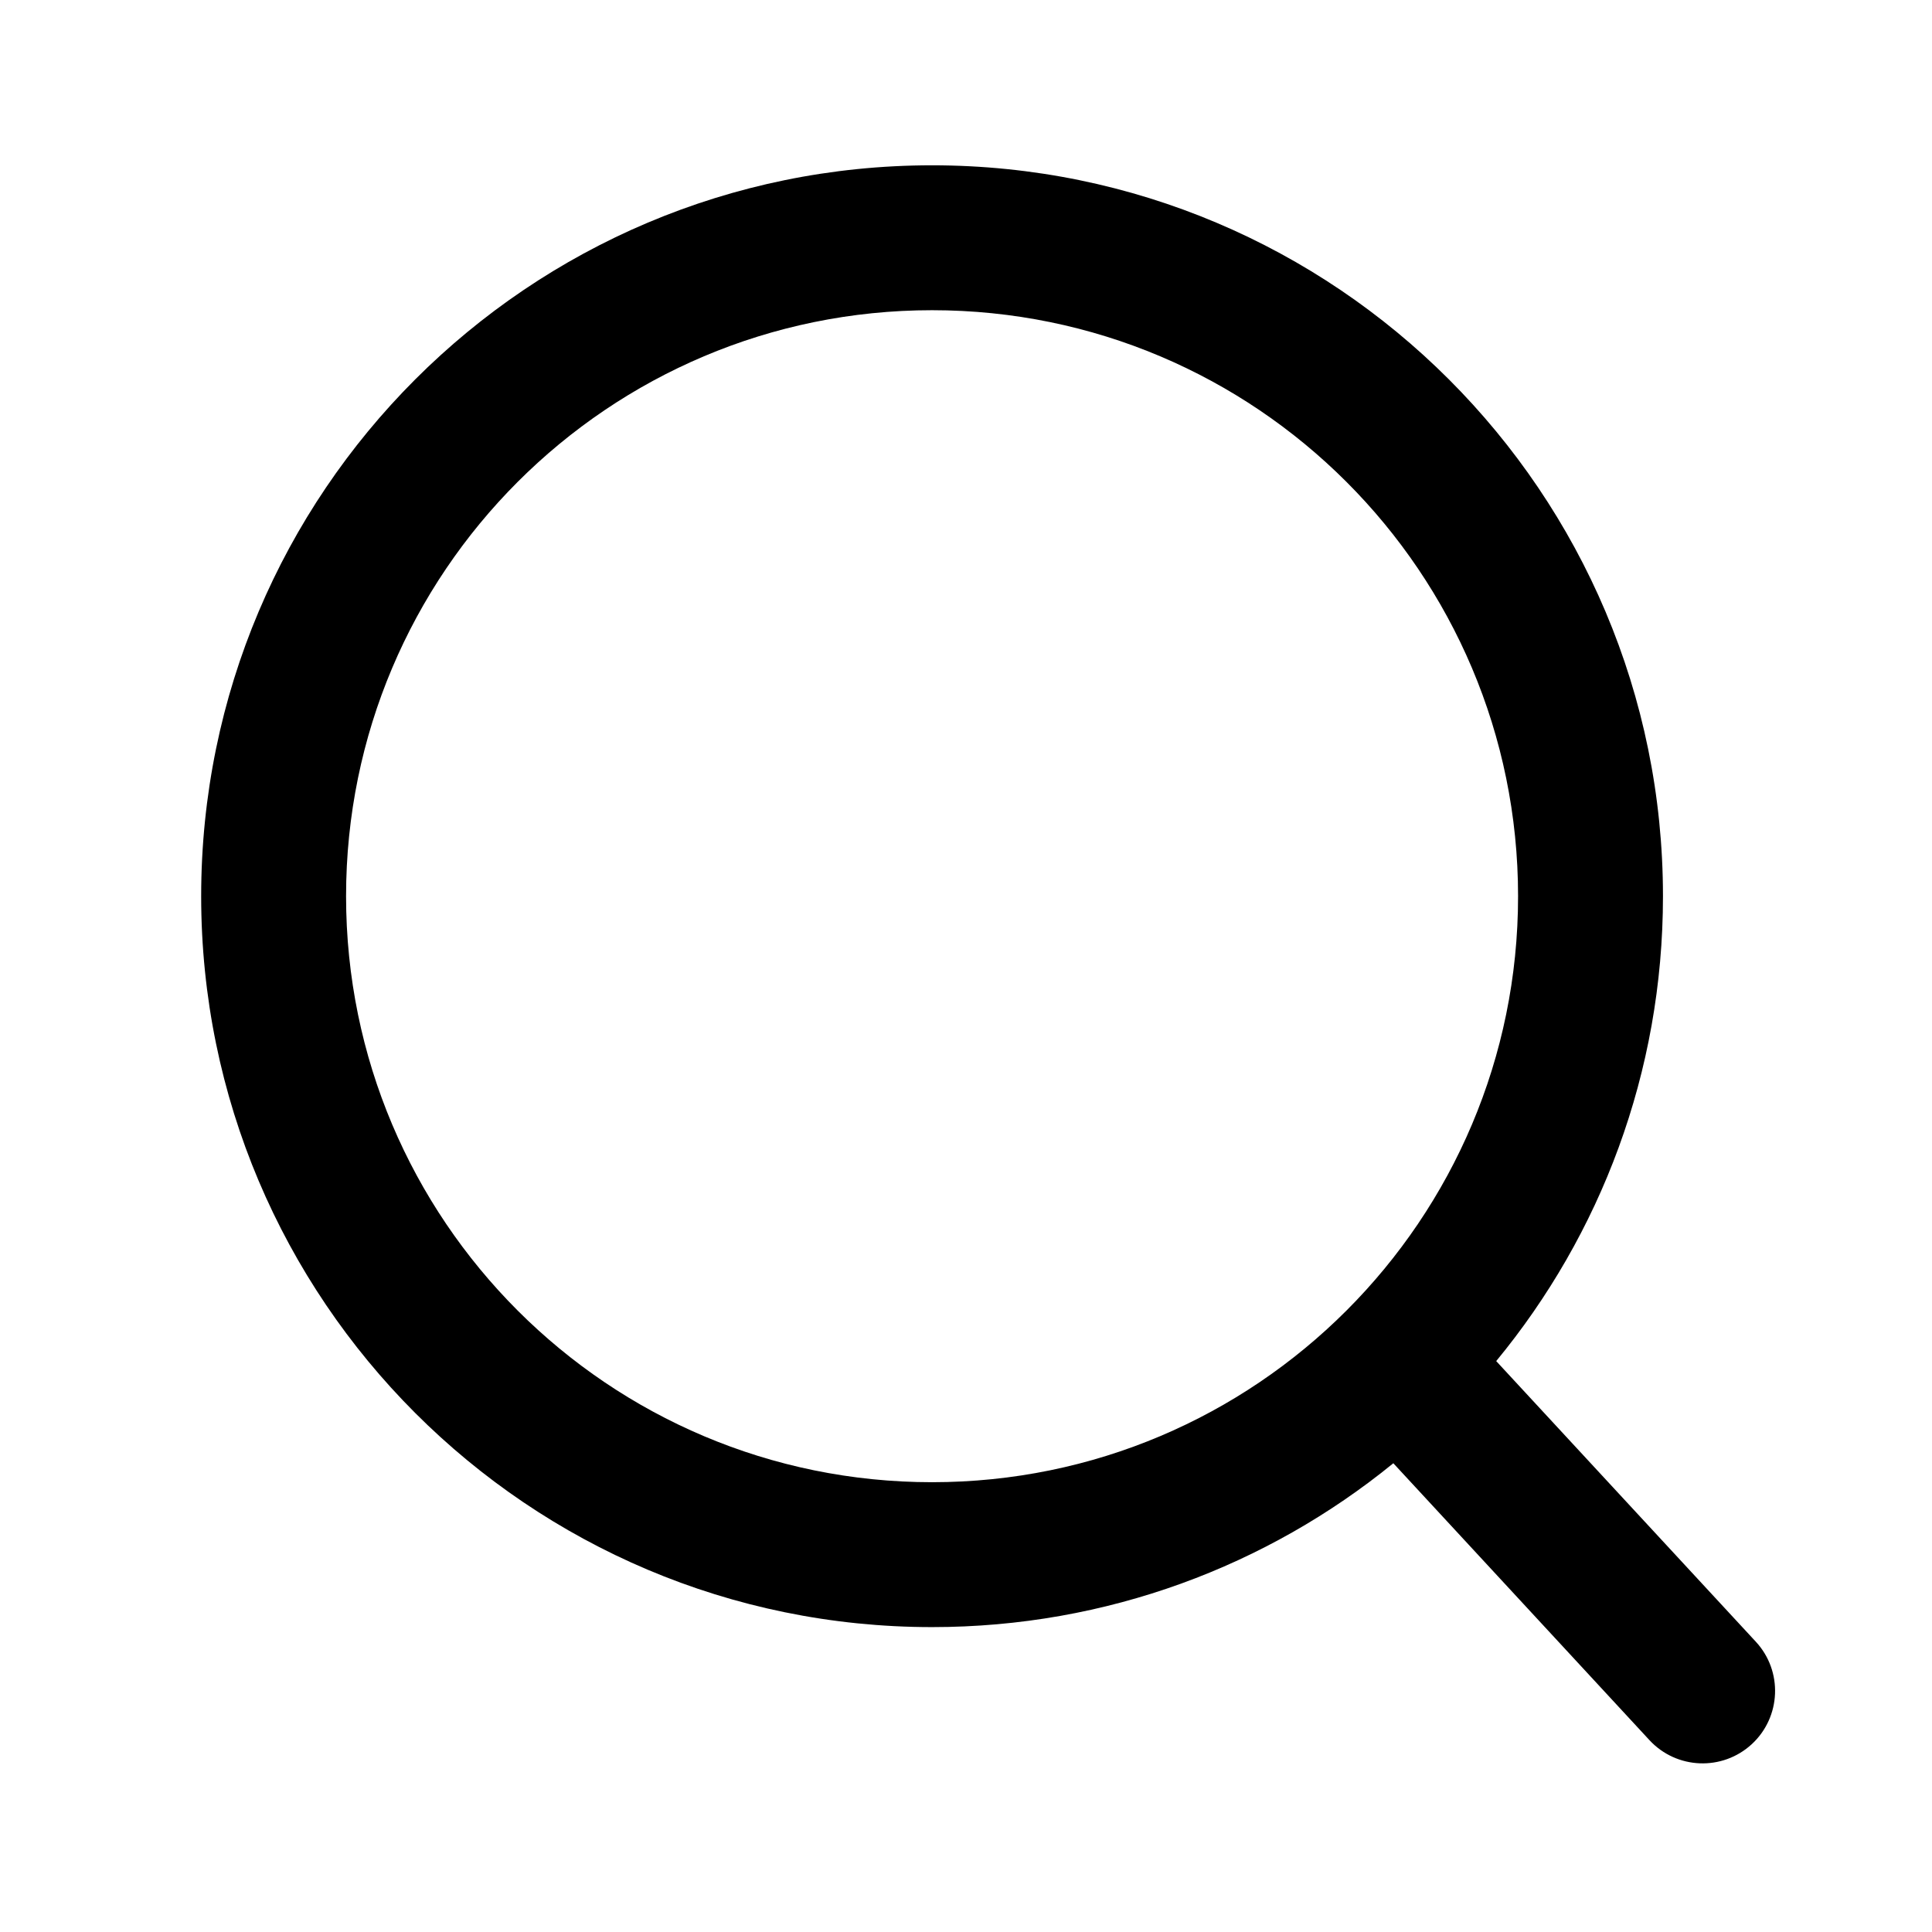 <svg width="16" height="16" viewBox="0 0 16 16" fill="none" xmlns="http://www.w3.org/2000/svg">
<path fill-rule="evenodd" clip-rule="evenodd" d="M7.719 1.369C4.376 1.369 1.666 4.079 1.666 7.422C1.666 10.765 4.376 13.475 7.719 13.475C9.167 13.475 10.497 12.967 11.539 12.118L13.66 14.411C13.885 14.654 14.264 14.669 14.508 14.444C14.751 14.219 14.766 13.839 14.541 13.596L12.391 11.272C13.254 10.225 13.772 8.884 13.772 7.422C13.772 4.079 11.062 1.369 7.719 1.369ZM2.866 7.422C2.866 4.742 5.039 2.569 7.719 2.569C10.399 2.569 12.572 4.742 12.572 7.422C12.572 10.103 10.399 12.275 7.719 12.275C5.039 12.275 2.866 10.103 2.866 7.422Z" fill="black"/>
</svg>
